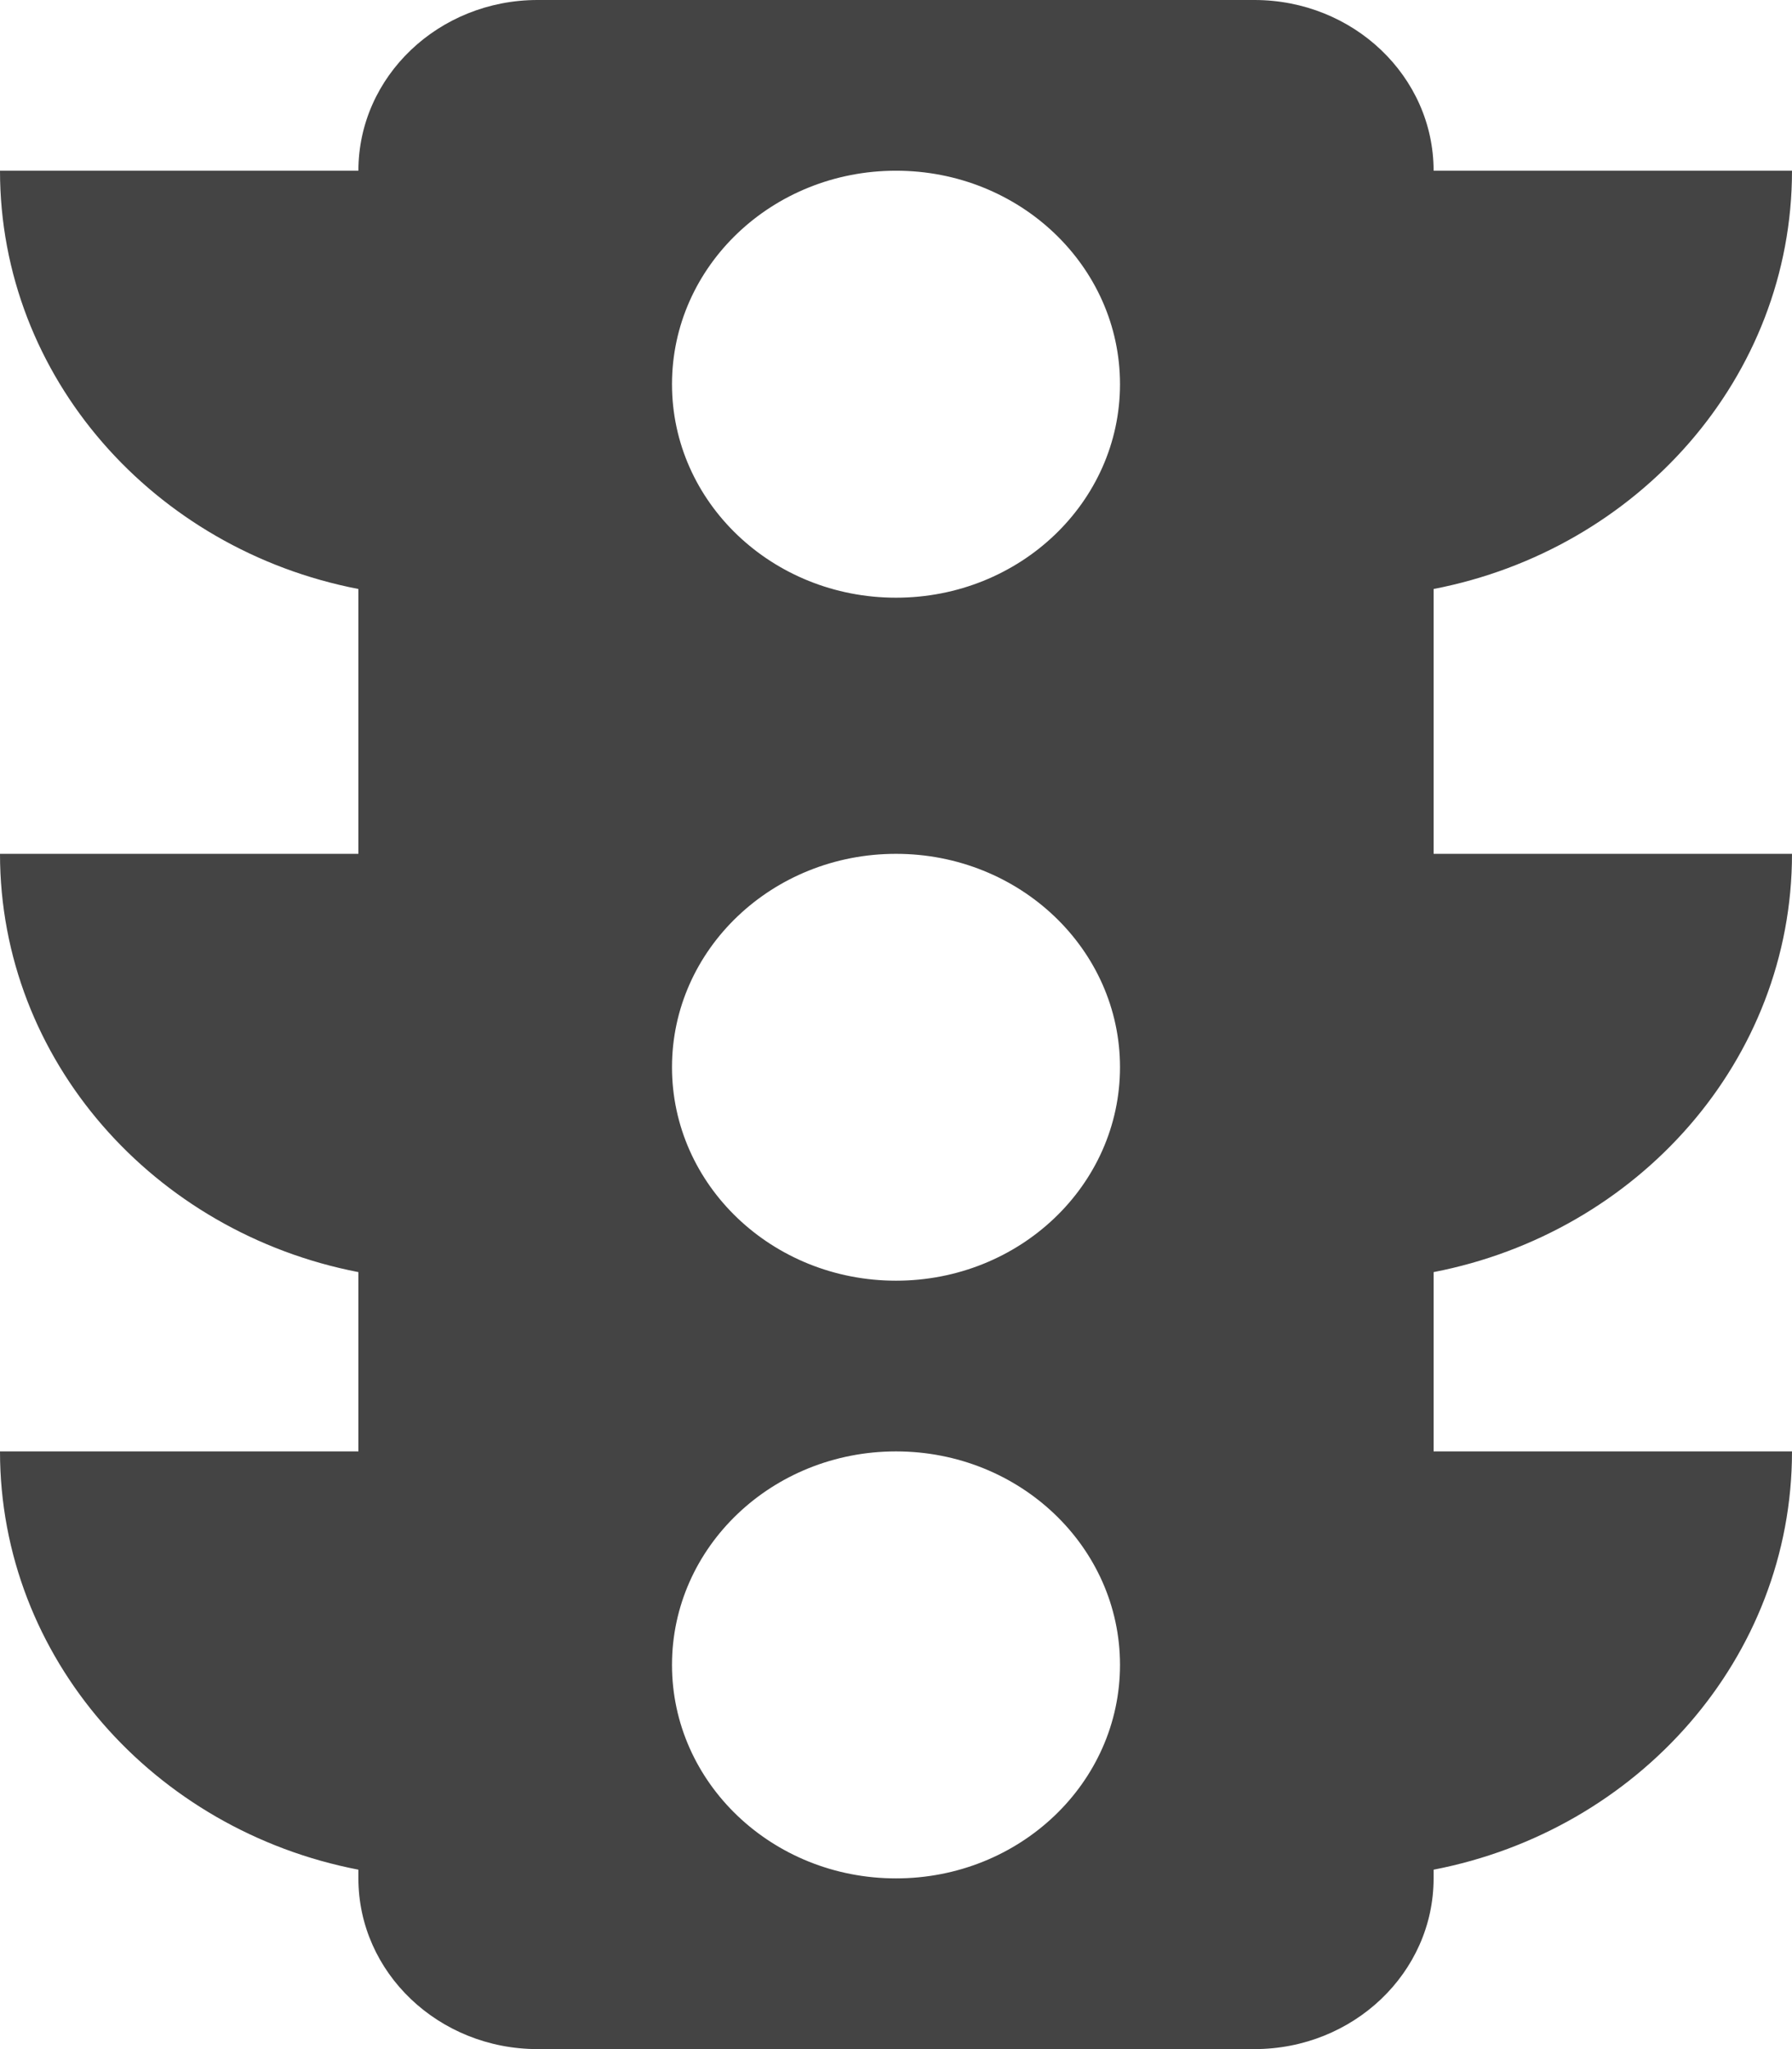 <?xml version="1.0" encoding="UTF-8"?>
<svg width="14px" height="16px" viewBox="0 0 14 16" version="1.1" xmlns="http://www.w3.org/2000/svg" xmlns:xlink="http://www.w3.org/1999/xlink">
    <title>Automation_Selected</title>
    <g id="Chrome-rebrand---light" stroke="none" stroke-width="1" fill="none" fill-rule="evenodd">
        <g id="POC-Icons" transform="translate(-135, -311)" fill="#444444" fill-rule="nonzero">
            <path d="M149,317.667 L146.2,317.667 L146.2,315.599 C147.797,315.291 149,313.946 149,312.333 L146.2,312.333 C146.2,311.597 145.573,311 144.8,311 L139.2,311 C138.427,311 137.8,311.597 137.8,312.333 L135,312.333 C135,313.946 136.203,315.291 137.8,315.599 L137.8,317.667 L135,317.667 C135,319.279 136.203,320.624 137.8,320.933 L137.8,322.333 L135,322.333 C135,323.946 136.203,325.291 137.8,325.599 L137.8,325.667 C137.8,326.403 138.427,327 139.2,327 L144.8,327 C145.573,327 146.2,326.403 146.2,325.667 L146.2,325.599 C147.797,325.291 149,323.946 149,322.333 L146.2,322.333 L146.2,320.933 C147.797,320.624 149,319.279 149,317.667 Z M142,325.667 C141.033,325.667 140.25,324.921 140.25,324 C140.25,323.079 141.033,322.333 142,322.333 C142.967,322.333 143.75,323.079 143.75,324 C143.75,324.921 142.967,325.667 142,325.667 Z M142,321 C141.033,321 140.25,320.254 140.25,319.333 C140.25,318.413 141.033,317.667 142,317.667 C142.967,317.667 143.75,318.413 143.75,319.333 C143.75,320.254 142.967,321 142,321 Z M142,315.667 C141.033,315.667 140.25,314.921 140.25,314 C140.25,313.079 141.033,312.333 142,312.333 C142.967,312.333 143.75,313.079 143.75,314 C143.75,314.921 142.967,315.667 142,315.667 Z" id="Automation_Selected"></path>
        </g>
    </g>
</svg>